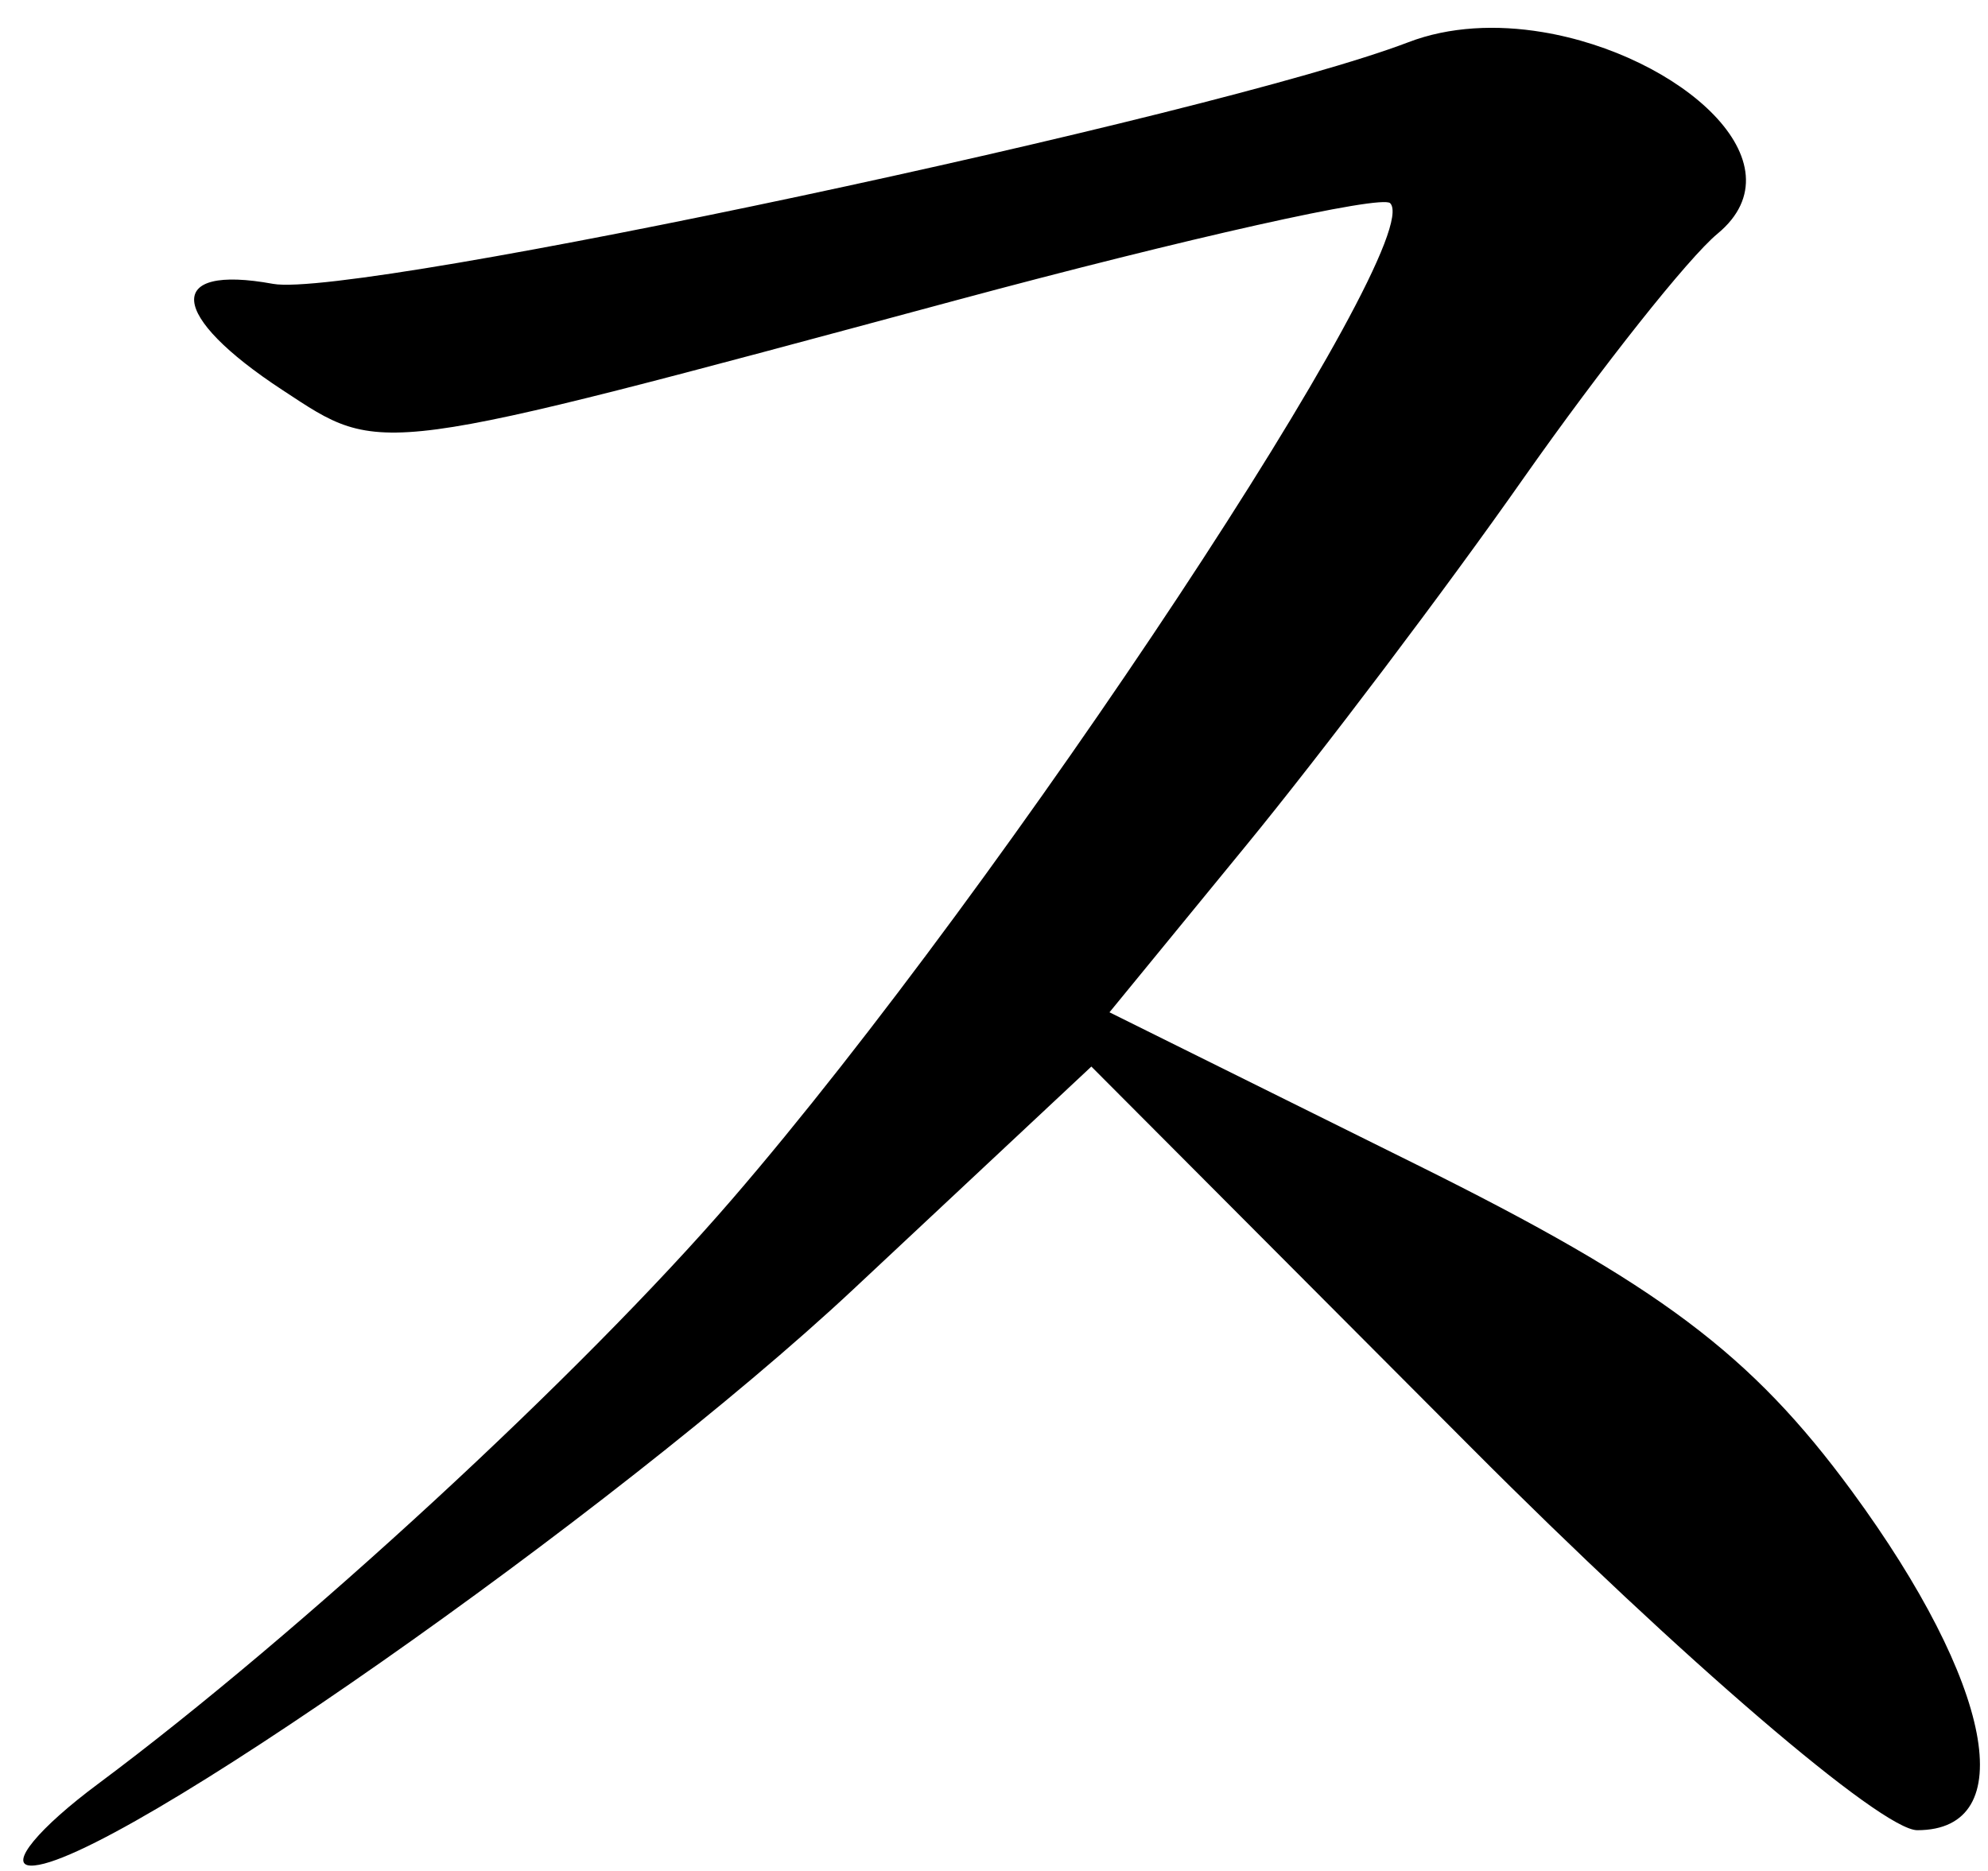 <?xml version="1.0" encoding="UTF-8" standalone="no"?><!DOCTYPE svg PUBLIC "-//W3C//DTD SVG 1.1//EN" "http://www.w3.org/Graphics/SVG/1.1/DTD/svg11.dtd"><svg width="100%" height="100%" viewBox="0 0 68 64" version="1.1" xmlns="http://www.w3.org/2000/svg" xmlns:xlink="http://www.w3.org/1999/xlink" xml:space="preserve" xmlns:serif="http://www.serif.com/" style="fill-rule:evenodd;clip-rule:evenodd;stroke-linejoin:round;stroke-miterlimit:2;"><g><path d="M52.76,1.098c-1.56,-0.259 -3.18,-0.194 -4.59,0.348c-6.6,2.519 -36.01,8.78 -38.83,8.264c-3.73,-0.683 -3.57,1.083 0.32,3.631c3.46,2.27 2.98,2.333 23.05,-3.071c7.87,-2.119 14.55,-3.614 14.84,-3.32c1.32,1.316 -13.16,23.24 -22.51,34.074c-5.16,5.985 -14.76,14.838 -21.67,19.986c-2.05,1.522 -3.09,2.785 -2.32,2.807c2.63,0.074 19.98,-12.078 28.14,-19.715l8.14,-7.618l13.02,13.061c7.16,7.184 14.01,13.061 15.23,13.061c3.56,-0 2.6,-5.003 -2.23,-11.588c-3.45,-4.701 -6.6,-7.063 -14.89,-11.176l-10.51,-5.214l4.67,-5.702c2.57,-3.135 6.85,-8.796 9.5,-12.578c2.66,-3.782 5.64,-7.541 6.63,-8.355c2.94,-2.433 -1.3,-6.118 -5.99,-6.895Z" style="fill-rule:nonzero;"/></g></svg>